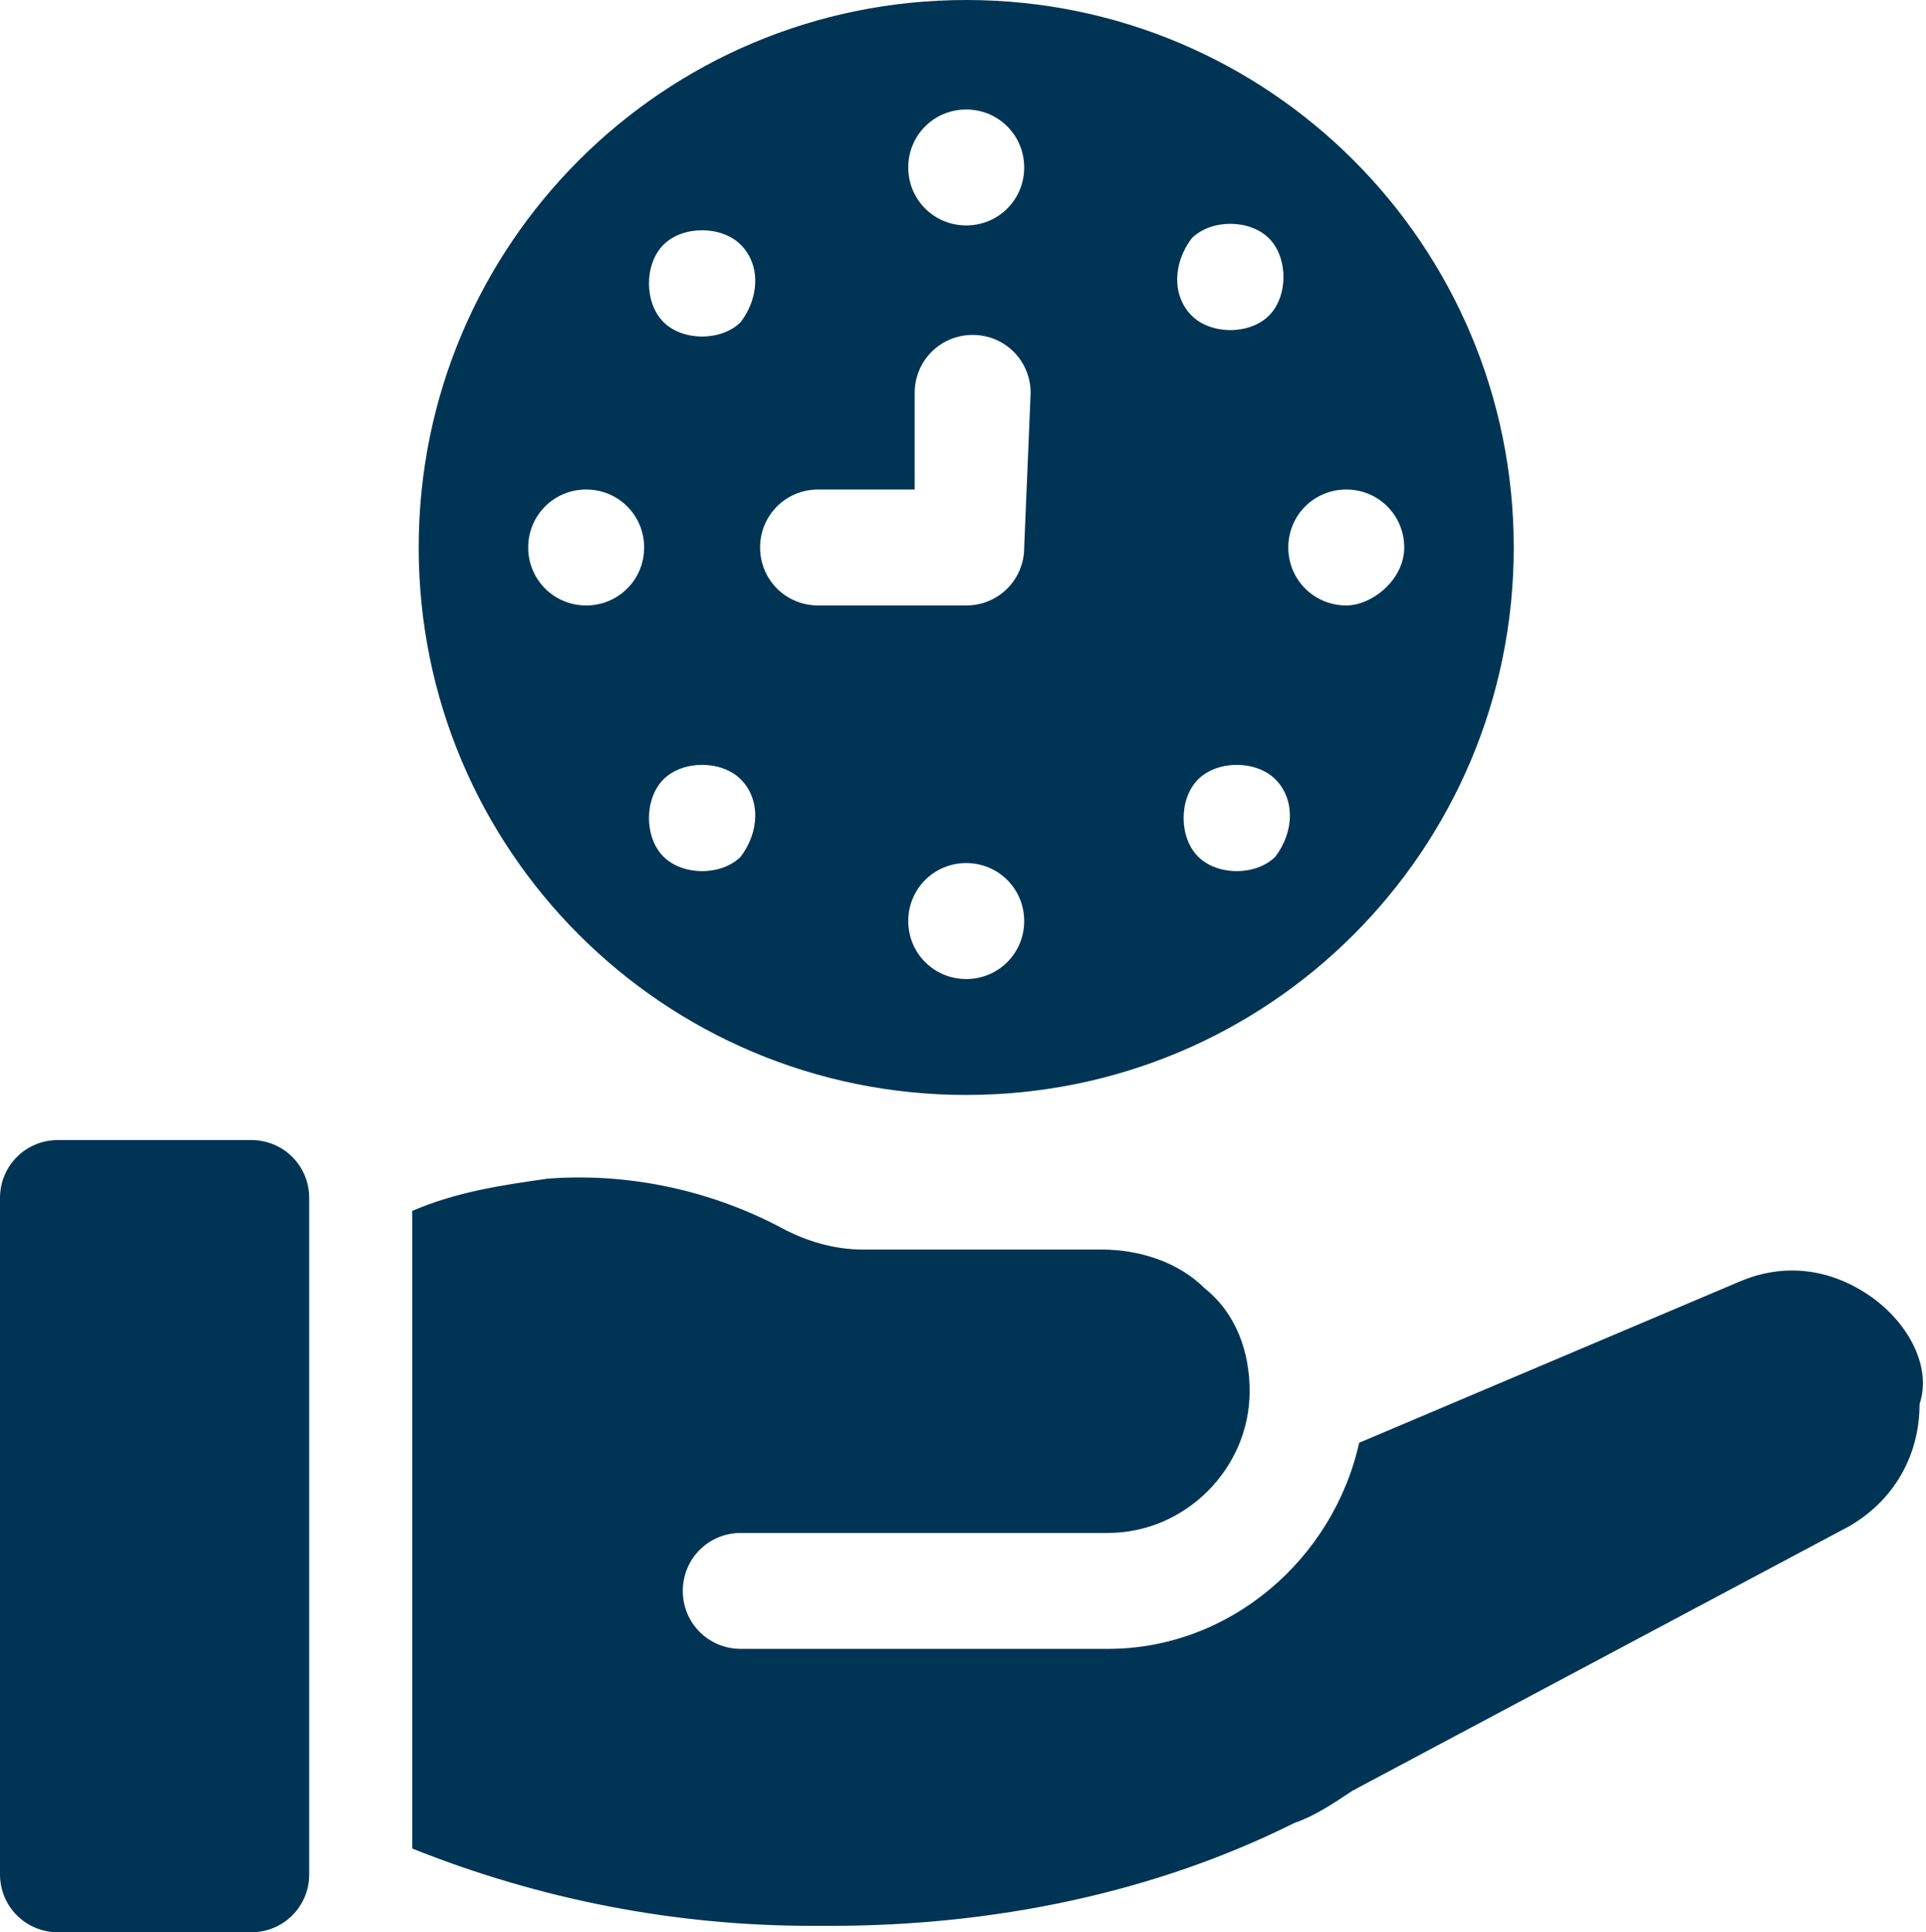 <svg xmlns="http://www.w3.org/2000/svg" viewBox="0 0 29.9 30"><path d="M3.9 17.7h-3c-.5 0-.9.4-.9.9v10.5c0 .5.4.9.9.9h3c.5 0 .9-.4.9-.9V18.6c0-.5-.4-.9-.9-.9zM29 20.1c-.6-.4-1.3-.5-2-.2l-5.9 2.5c-.4 1.8-2 3.2-3.9 3.2h-5.7c-.5 0-.9-.4-.9-.9s.4-.9.9-.9h5.7c1.2 0 2.2-1 2.2-2.2 0-.6-.2-1.2-.7-1.6-.4-.4-1-.6-1.6-.6h-3.7c-.4 0-.8-.1-1.2-.3-1.1-.6-2.4-.9-3.7-.8-.7.1-1.4.2-2.1.5v9.9c2 .8 4.1 1.2 6.2 1.2h.3c2.5 0 5-.5 7.2-1.6.3-.1.6-.3.9-.5l7.7-4.1c.7-.4 1.1-1.1 1.1-1.9.2-.6-.2-1.3-.8-1.7zM15 0c-4.7 0-8.5 3.8-8.5 8.5S10.3 17 15 17s8.5-3.8 8.5-8.5S19.7 0 15 0zm3.5 3.7c.3-.3.9-.3 1.2 0 .3.3.3.9 0 1.2s-.9.3-1.2 0-.3-.8 0-1.2zM9.1 9.4c-.5 0-.9-.4-.9-.9s.4-.9.9-.9.9.4.9.9-.4.9-.9.9zm2.4 3.9c-.3.3-.9.3-1.2 0s-.3-.9 0-1.2c.3-.3.9-.3 1.2 0 .3.3.3.8 0 1.2zm0-8.3c-.3.3-.9.3-1.2 0s-.3-.9 0-1.2c.3-.3.9-.3 1.2 0 .3.3.3.8 0 1.2zM15 15.2c-.5 0-.9-.4-.9-.9s.4-.9.9-.9.9.4.9.9-.4.9-.9.9zm.9-6.7c0 .5-.4.9-.9.9h-2.3c-.5 0-.9-.4-.9-.9s.4-.9.9-.9h1.5V6.1c0-.5.4-.9.9-.9s.9.4.9.9l-.1 2.4zm-.9-5c-.5 0-.9-.4-.9-.9s.4-.9.9-.9.9.4.9.9-.4.9-.9.9zm4.8 9.8c-.3.3-.9.3-1.2 0-.3-.3-.3-.9 0-1.2.3-.3.9-.3 1.2 0 .3.3.3.8 0 1.2zm1.1-3.9c-.5 0-.9-.4-.9-.9s.4-.9.9-.9.9.4.9.9-.5.9-.9.9z" fill="#003455"/></svg>